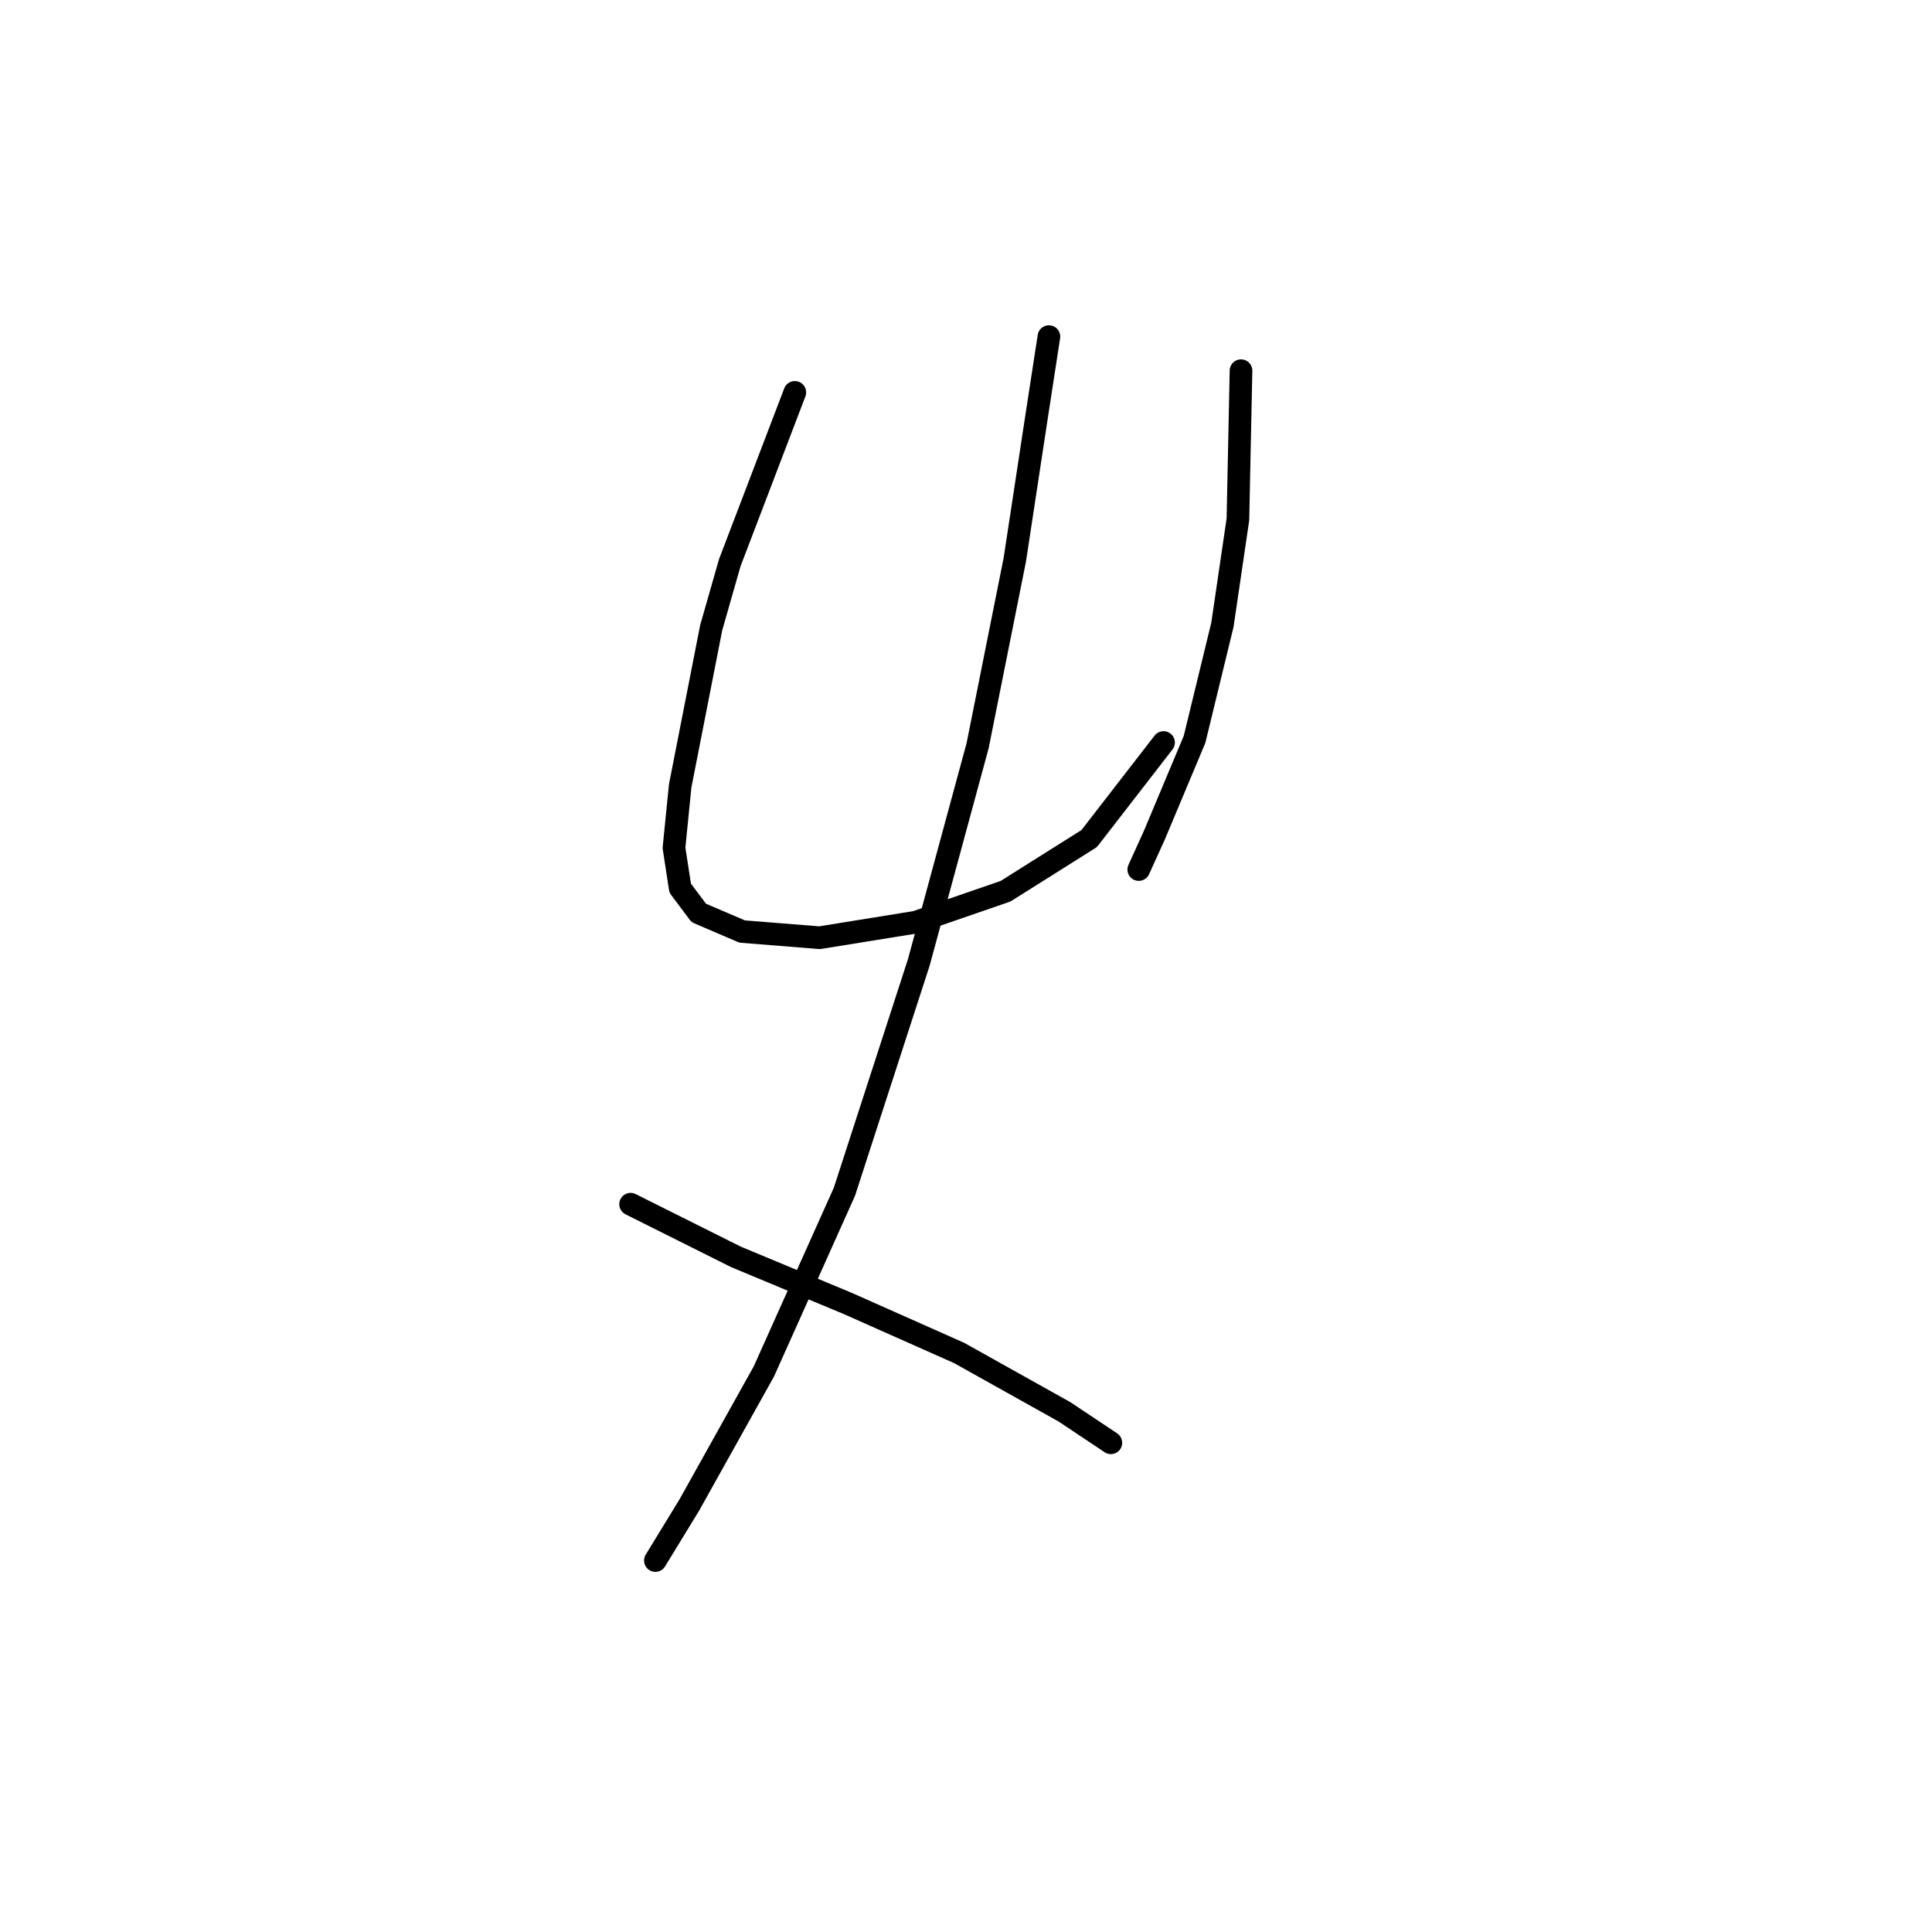 <?xml version="1.0" standalone="no"?>
    <svg width="256" height="256" xmlns="http://www.w3.org/2000/svg" version="1.1">
    <polyline stroke="black" stroke-width="3" stroke-linecap="round" fill="transparent" stroke-linejoin="round" points="105.318 51.992 96.696 74.574 94.233 83.196 90.127 104.135 89.306 112.346 90.127 117.684 92.59 120.968 98.338 123.432 108.602 124.253 121.33 122.2 133.237 118.094 144.322 111.115 154.176 98.387 154.176 98.387 " />
        <polyline stroke="black" stroke-width="3" stroke-linecap="round" fill="transparent" stroke-linejoin="round" points="164.44 49.118 164.03 68.826 161.977 82.785 158.282 97.976 152.944 110.704 150.891 115.22 150.891 115.22 " />
        <polyline stroke="black" stroke-width="3" stroke-linecap="round" fill="transparent" stroke-linejoin="round" points="138.985 44.602 137.342 55.277 134.468 74.163 129.542 98.798 121.741 127.538 111.887 157.92 101.212 181.733 91.358 199.387 86.842 206.778 86.842 206.778 " />
        <polyline stroke="black" stroke-width="3" stroke-linecap="round" fill="transparent" stroke-linejoin="round" points="83.558 159.562 97.517 166.542 112.298 172.7 127.078 179.269 141.038 187.07 147.196 191.176 147.196 191.176 " />
        </svg>